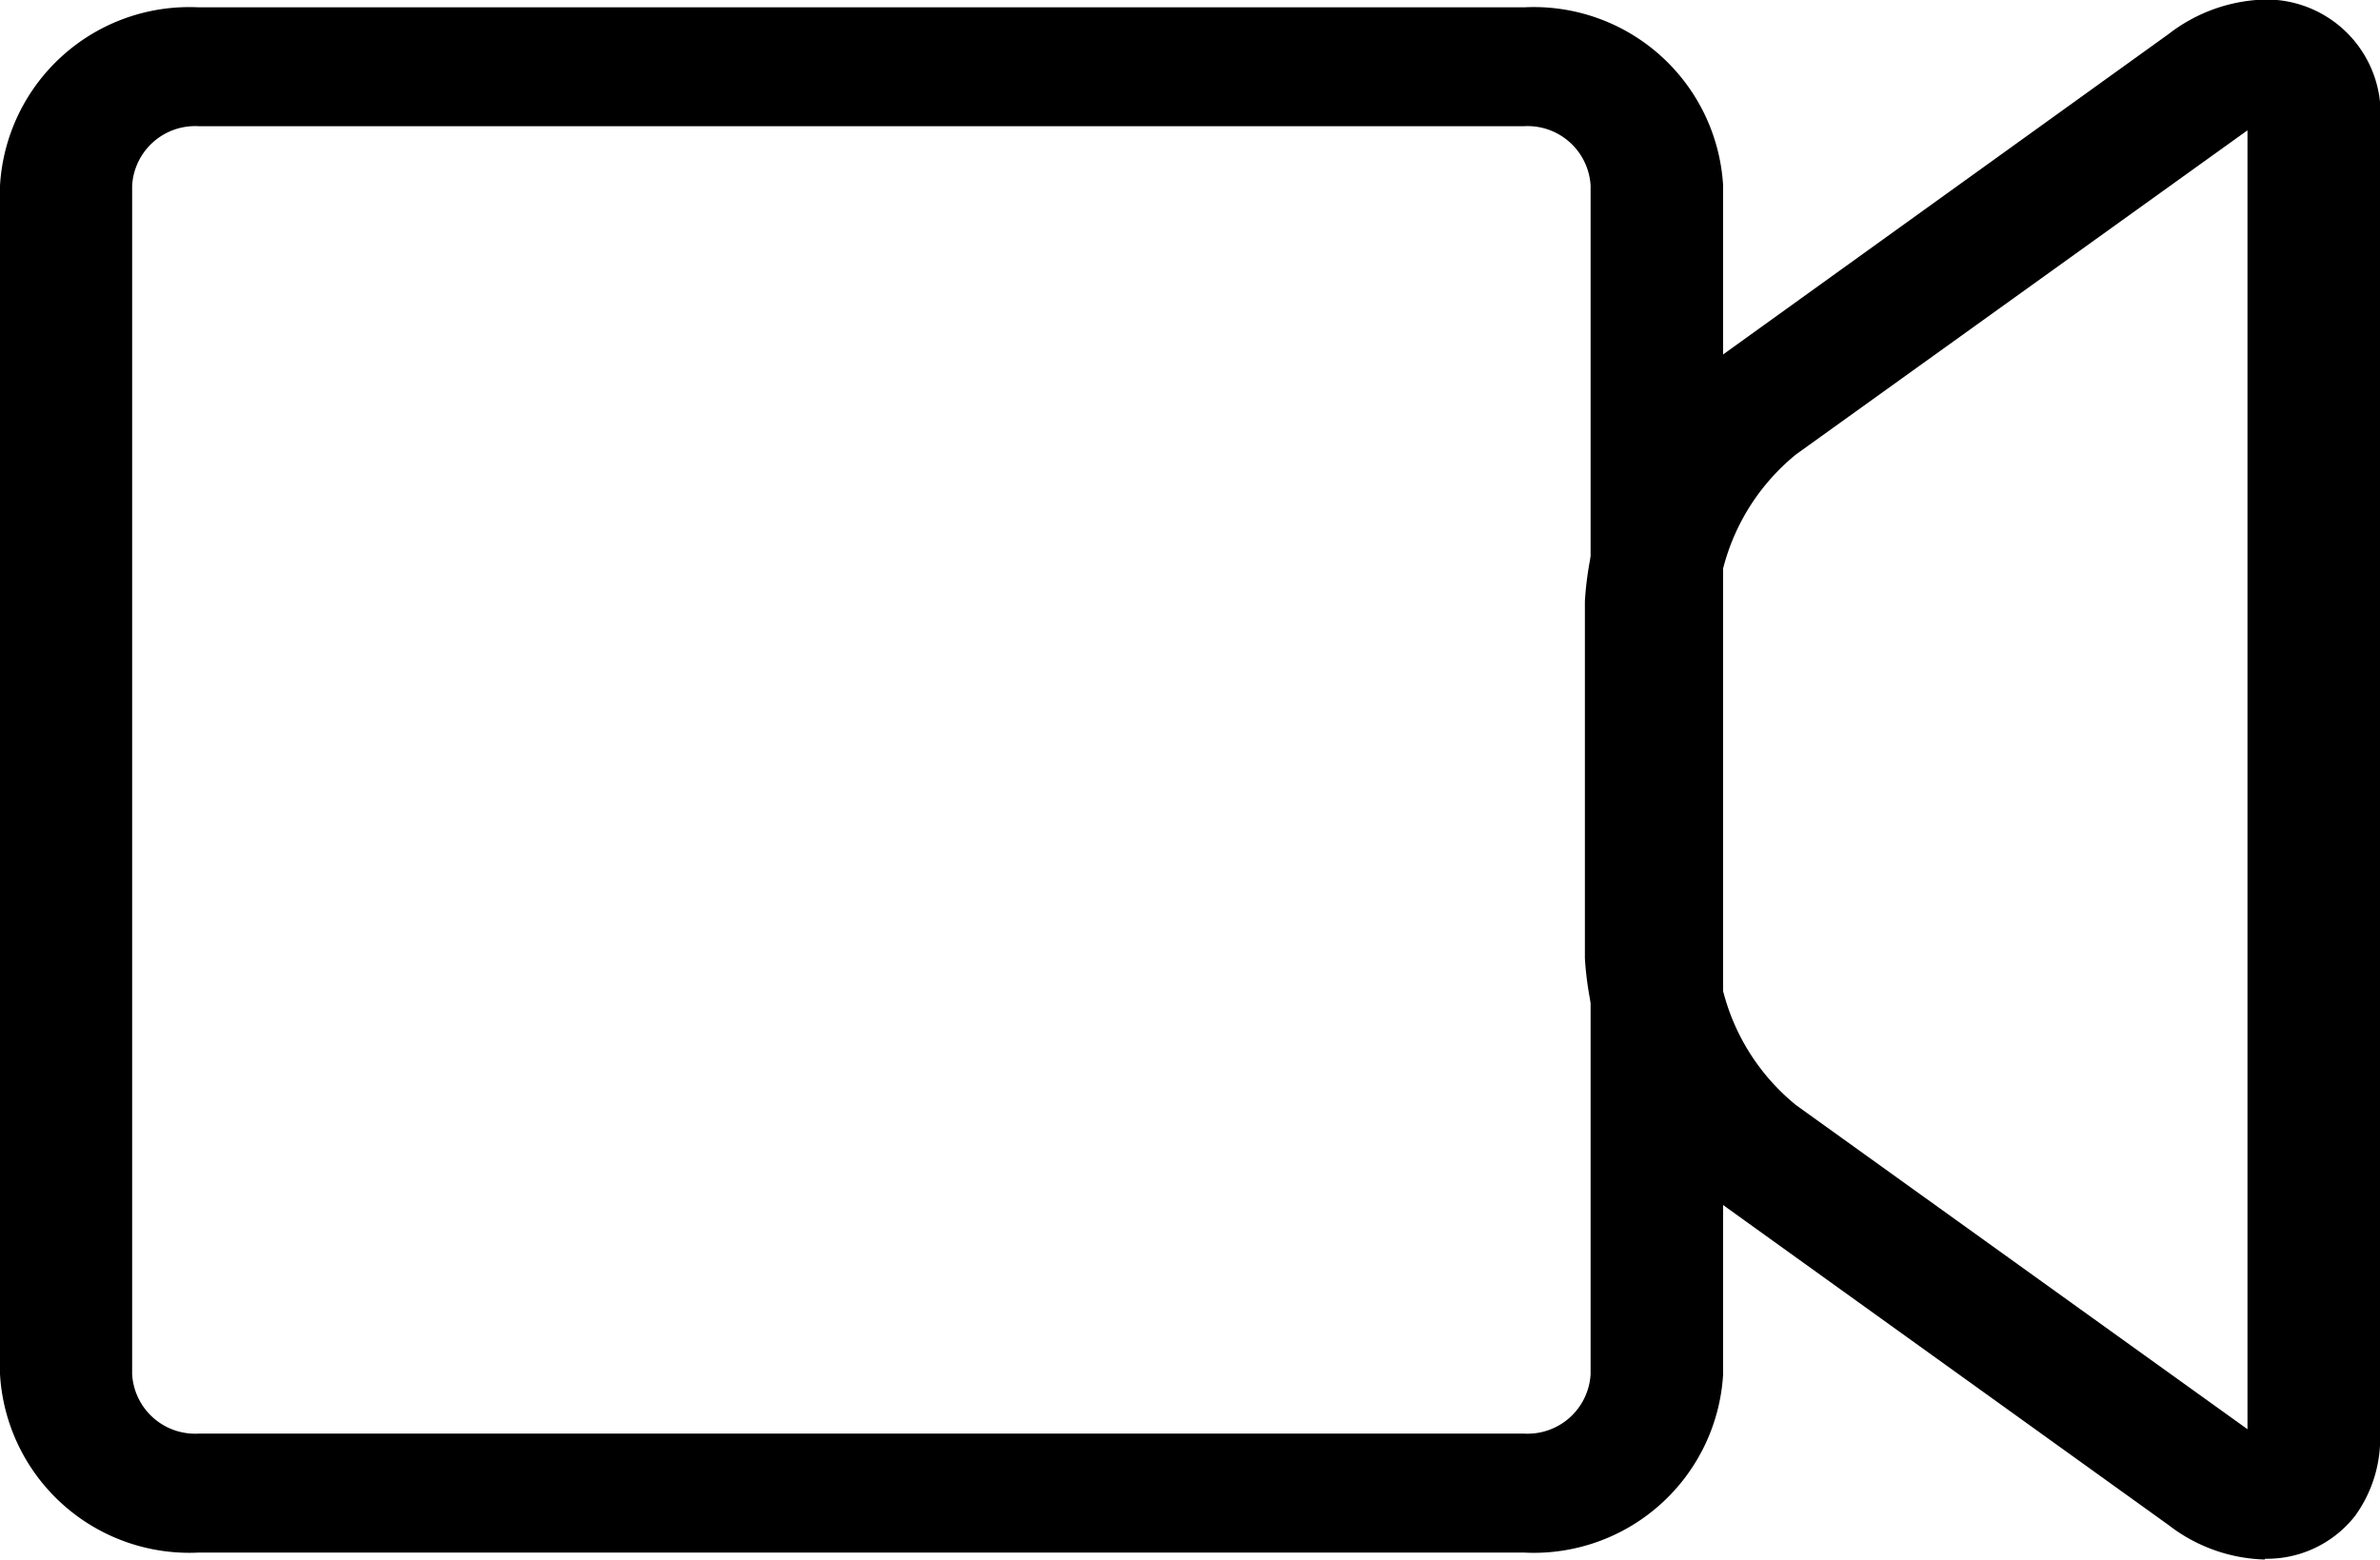 <svg xmlns="http://www.w3.org/2000/svg" width="25" height="16.385" viewBox="0 0 25 16.385">
  <g id="camera-video" transform="translate(0 -3.945)">
    <path id="Path_243" data-name="Path 243" d="M21.142,20.33h0a1.725,1.725,0,0,1-1.008-.36l-4.786-3.439A3.419,3.419,0,0,1,14,14.012v-3.75a3.414,3.414,0,0,1,1.349-2.519L20.135,4.3a1.725,1.725,0,0,1,1.008-.36,1.2,1.2,0,0,1,1.21,1.316v13.75a1.387,1.387,0,0,1-.264.867,1.176,1.176,0,0,1-.945.449ZM20.96,5.314,16.217,8.72a2.266,2.266,0,0,0-.825,1.543v3.75a2.263,2.263,0,0,0,.825,1.542l4.743,3.406V5.313Z" transform="translate(2.648 0)"/>
    <path id="Path_244" data-name="Path 244" d="M16.008,20.235H2.088A1.992,1.992,0,0,1,0,18.361V5.873A1.992,1.992,0,0,1,2.088,4h13.92A1.992,1.992,0,0,1,18.1,5.873V18.361A1.992,1.992,0,0,1,16.008,20.235ZM2.088,5.249a.663.663,0,0,0-.7.624V18.361a.663.663,0,0,0,.7.624h13.92a.663.663,0,0,0,.7-.624V5.873a.663.663,0,0,0-.7-.624Z" transform="translate(0 0.022)"/>
  </g>
</svg>
